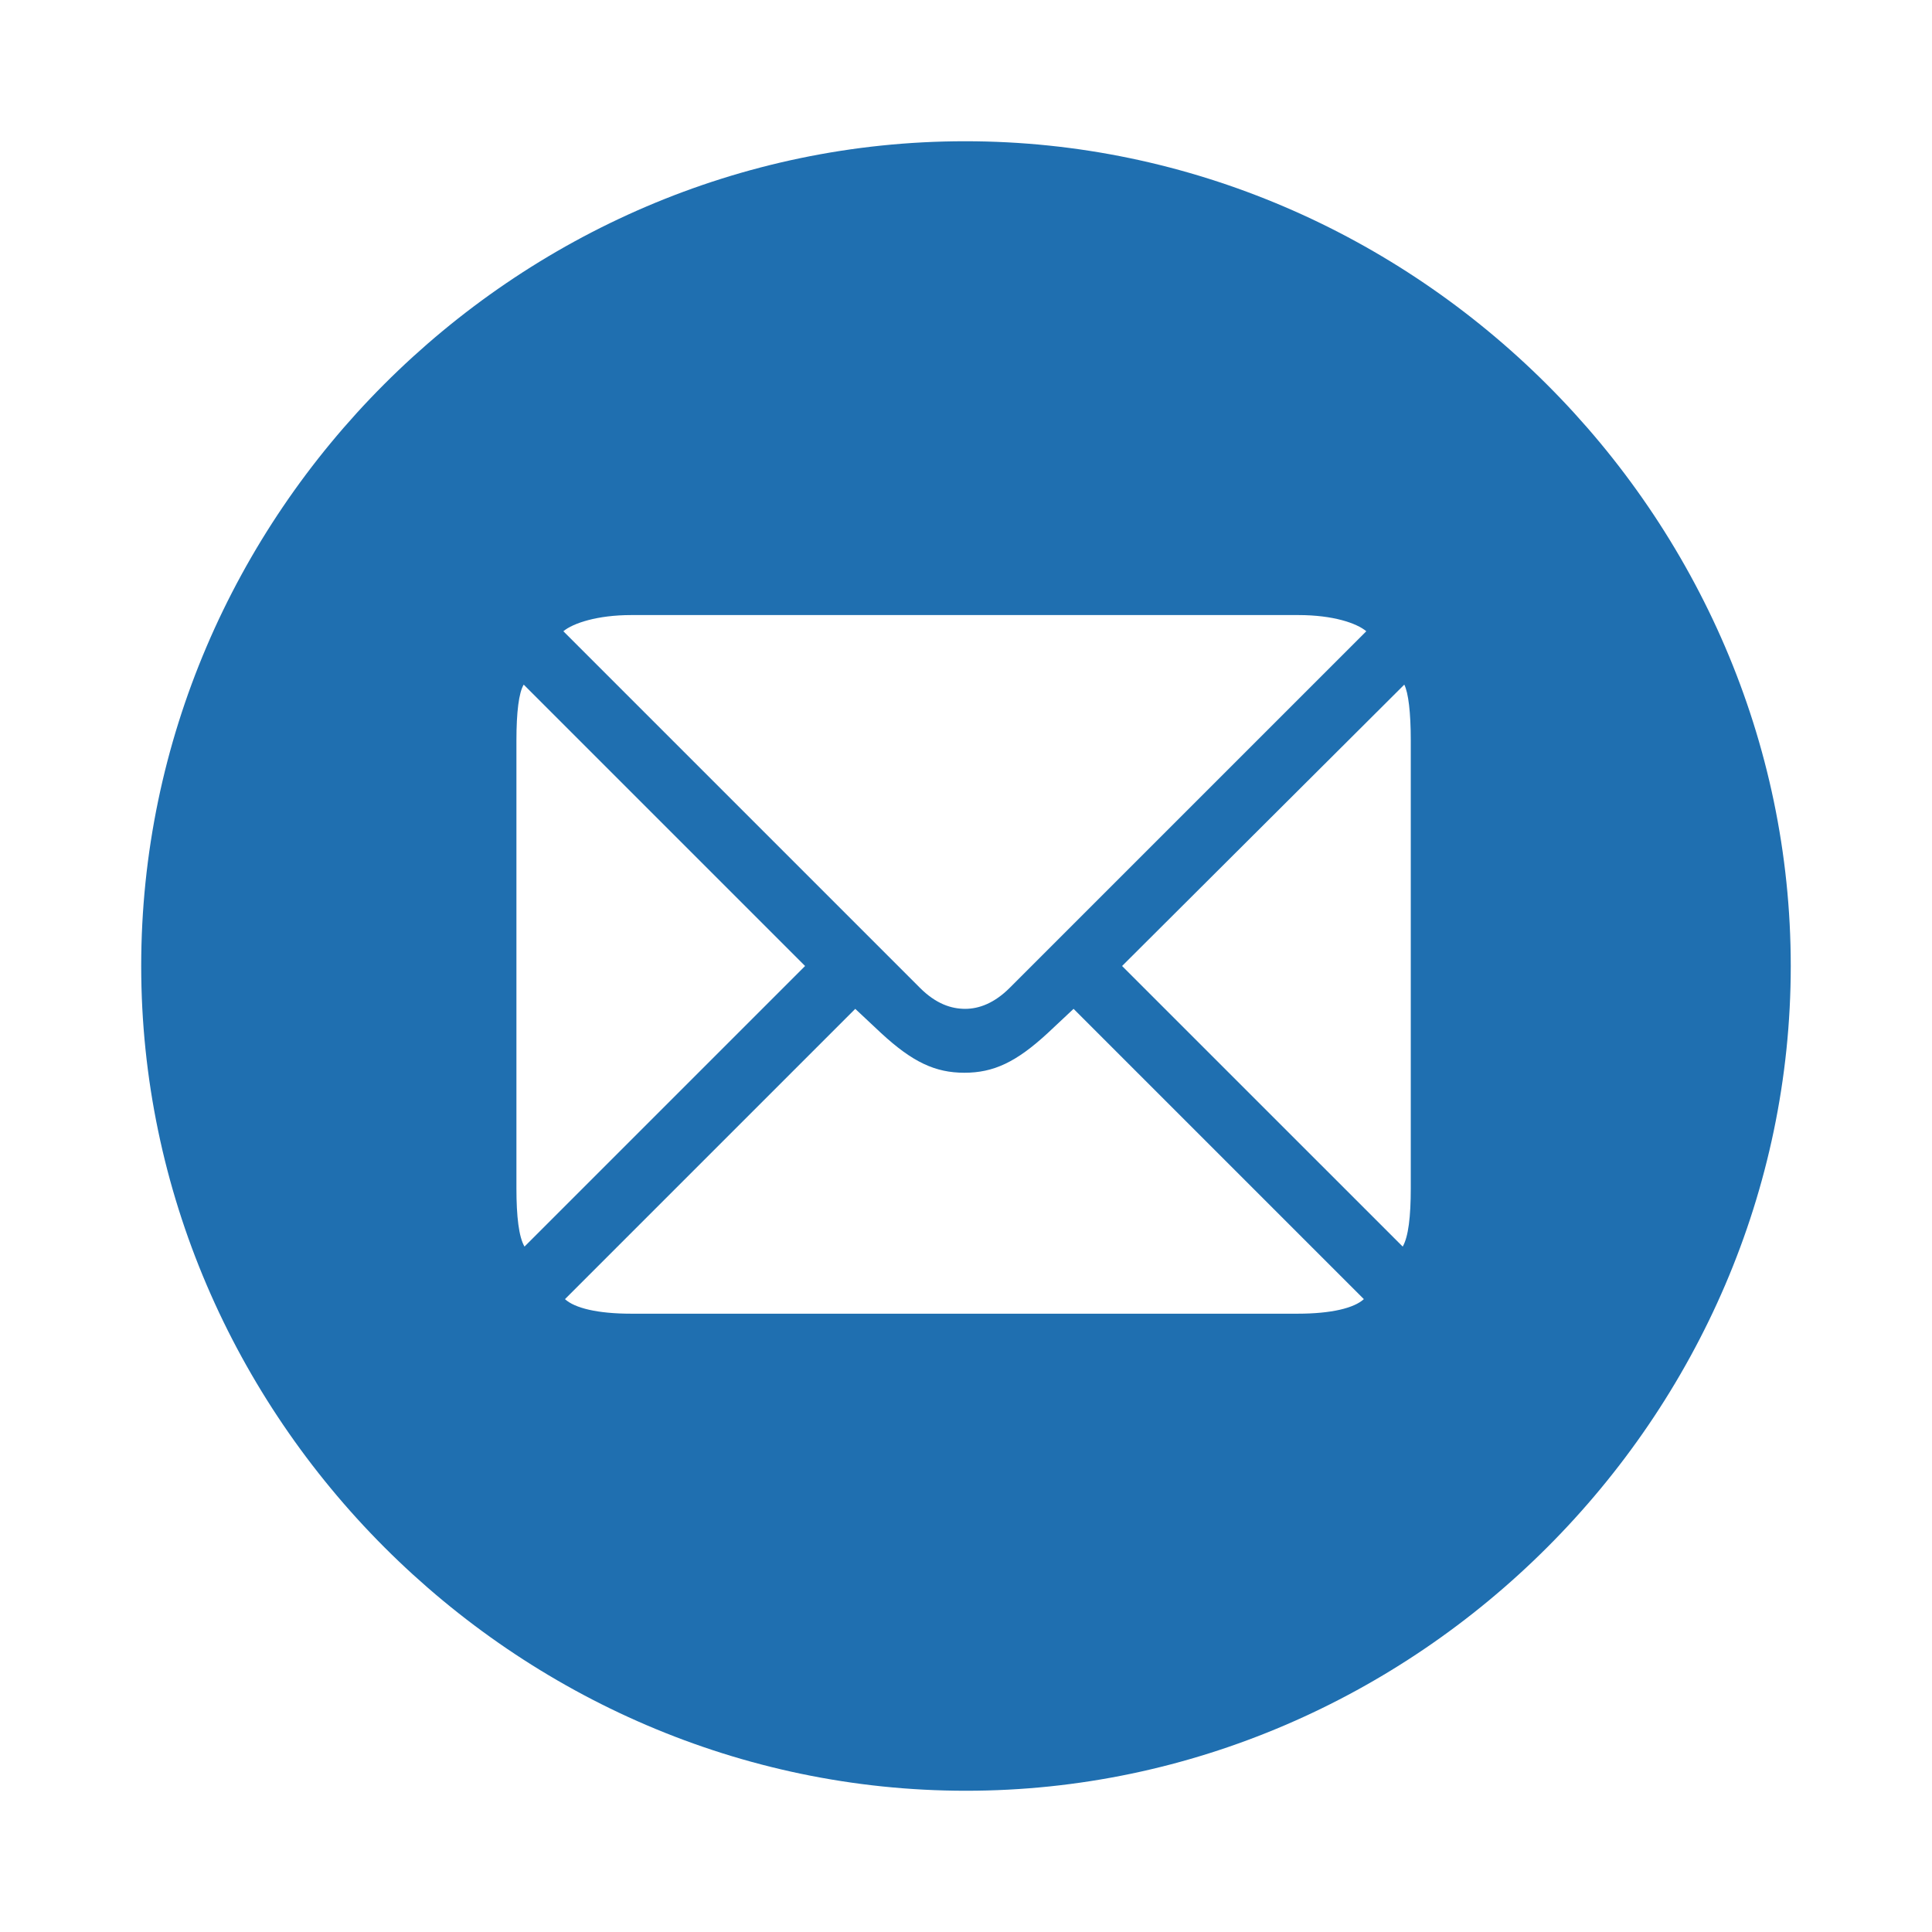 <svg xmlns="http://www.w3.org/2000/svg" height="56" viewBox="0 0 56 56" width="56"><path d="m28 51.906c13.055 0 23.906-10.851 23.906-23.906 0-13.078-10.875-23.906-23.93-23.906-13.078 0-23.883 10.828-23.883 23.906 0 13.055 10.828 23.906 23.906 23.906zm-.023-22.664c-.399 0-.844-.141-1.312-.609l-10.336-10.336c.281-.234.984-.469 1.969-.469h19.336c1.008 0 1.688.234 1.969.469l-10.336 10.336c-.445.445-.891.609-1.289.609zm-4.641-1.242-8.133 8.133c-.164-.281-.234-.867-.234-1.688v-12.984c0-.82.07-1.383.211-1.617zm9.188 0 8.18-8.156c.117.234.188.797.188 1.617v12.984c0 .82-.07 1.406-.234 1.688zm-4.57 3.094c.844 0 1.5-.305 2.414-1.149l.75-.703 8.414 8.414c-.281.258-.938.422-1.922.422h-19.312c-.984 0-1.641-.164-1.922-.422l8.414-8.414.75.703c.914.844 1.57 1.149 2.414 1.149z" fill="#1f6fb0"/></svg>